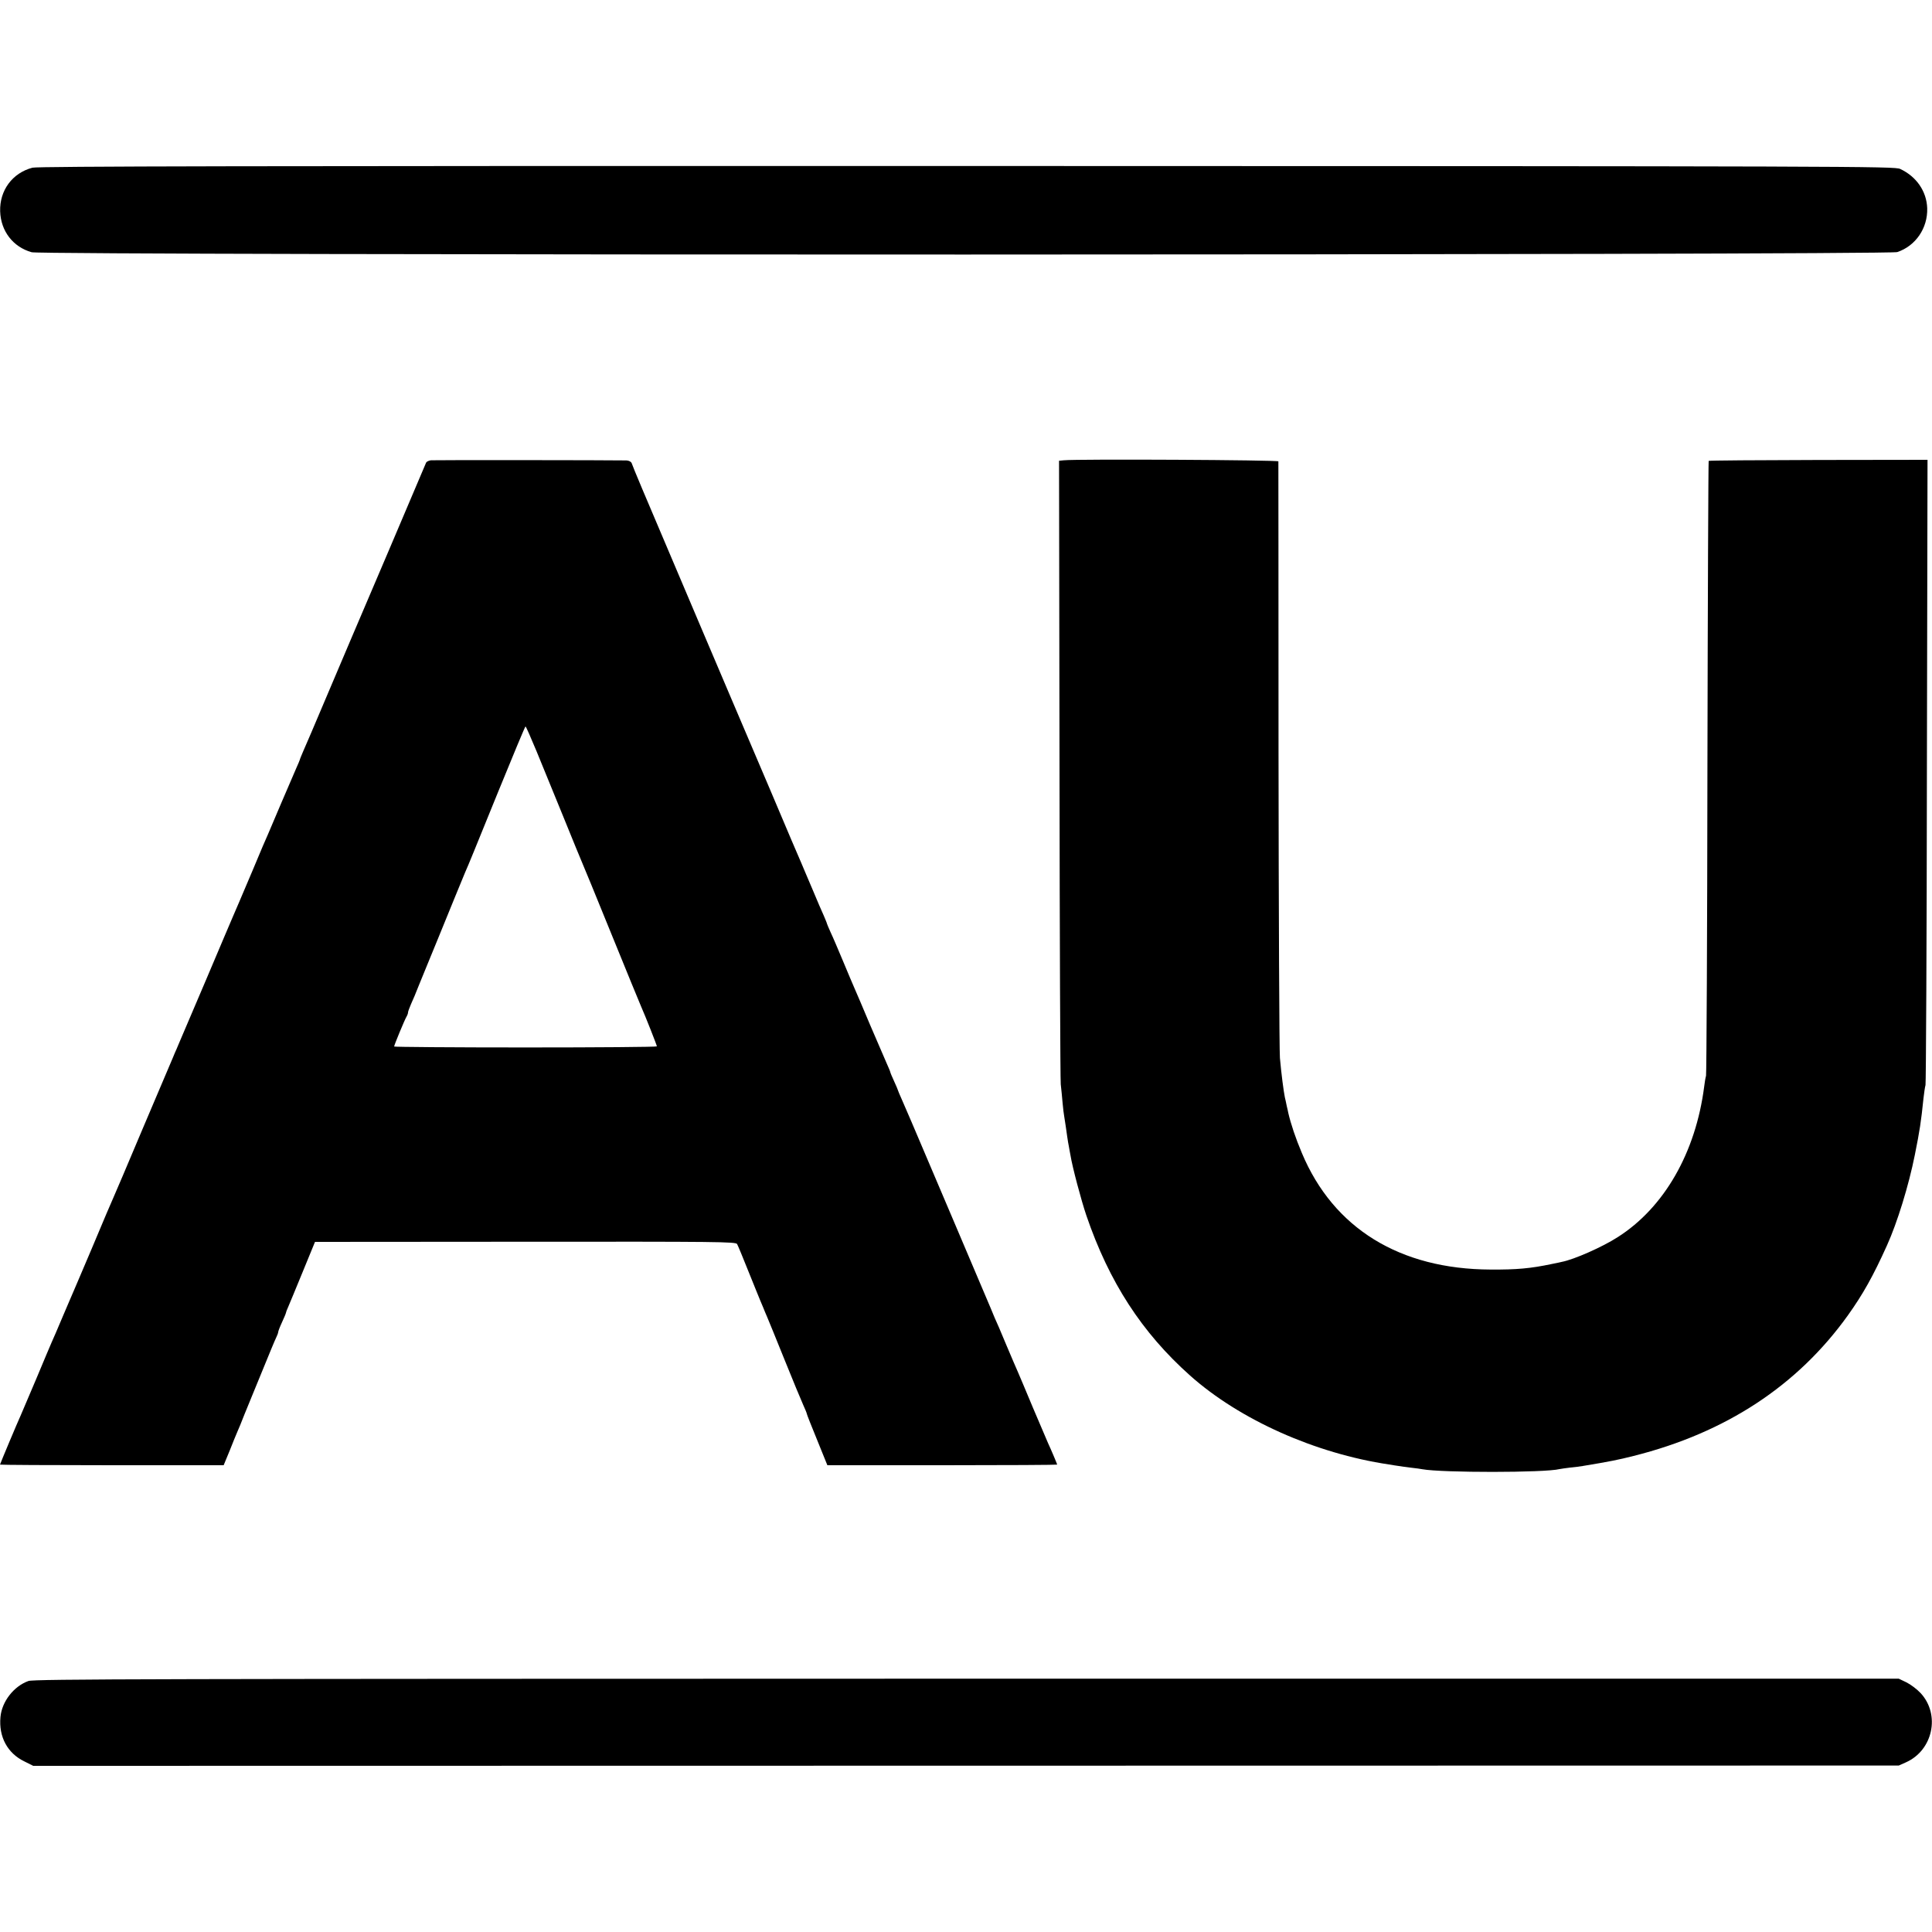 <?xml version="1.0" standalone="no"?>
<!DOCTYPE svg PUBLIC "-//W3C//DTD SVG 20010904//EN"
 "http://www.w3.org/TR/2001/REC-SVG-20010904/DTD/svg10.dtd">
<svg version="1.0" xmlns="http://www.w3.org/2000/svg"
 width="1250pt" height="1250pt" viewBox="0 0 1250 1250"
 preserveAspectRatio="xMidYMid meet">
<g transform="translate(0,1250) scale(0.1,-0.1)"
fill="#000000" stroke="none">
<path d="M210 11415 c-130 -34 -213 -147 -209 -282 4 -128 83 -231 204 -265
73 -21 12008 -19 12070 1 120 40 198 156 194 284 -4 110 -70 205 -175 254 -37
17 -270 18 -6039 19 -4627 1 -6010 -2 -6045 -11z"/>
<path d="M2788 9522 c-14 -2 -28 -9 -31 -15 -9 -23 -469 -1103 -482 -1132 -7
-16 -77 -181 -155 -365 -78 -184 -150 -354 -161 -377 -10 -24 -19 -45 -19 -48
0 -2 -11 -28 -24 -57 -13 -29 -56 -129 -96 -223 -39 -93 -78 -183 -85 -200 -8
-16 -53 -122 -100 -235 -89 -210 -102 -240 -128 -300 -8 -19 -86 -201 -172
-405 -87 -203 -166 -390 -177 -415 -10 -25 -23 -54 -28 -65 -4 -11 -15 -36
-23 -55 -8 -19 -92 -217 -187 -440 -94 -223 -178 -421 -187 -440 -30 -69 -43
-98 -138 -325 -54 -126 -105 -248 -115 -270 -10 -22 -43 -101 -75 -175 -31
-74 -63 -148 -71 -165 -7 -16 -52 -122 -99 -235 -48 -113 -93 -218 -100 -235
-20 -43 -135 -317 -135 -321 0 -2 326 -4 724 -4 l723 0 38 92 c20 51 43 107
50 123 8 17 28 66 45 110 18 44 38 94 45 110 7 17 43 104 80 195 37 91 73 178
81 194 8 16 14 33 14 38 0 5 11 34 25 64 14 30 25 57 25 60 0 3 6 20 14 37 8
18 50 120 94 227 l80 195 1362 1 c1244 1 1361 0 1369 -15 5 -9 39 -90 75 -181
37 -91 70 -174 75 -185 5 -11 13 -31 19 -45 5 -14 17 -41 25 -60 8 -19 59
-143 112 -275 53 -132 108 -264 121 -293 13 -29 24 -55 24 -59 0 -4 30 -80 67
-170 l66 -163 744 0 c409 0 743 2 743 4 0 3 -39 96 -60 141 -5 11 -48 112 -96
225 -47 113 -92 219 -99 235 -8 17 -41 95 -75 175 -33 80 -67 159 -75 175 -7
17 -18 43 -24 58 -6 15 -115 272 -242 570 -127 298 -249 585 -271 637 -22 52
-51 119 -64 148 -13 29 -24 55 -24 57 0 2 -11 29 -25 59 -14 30 -25 57 -25 60
0 3 -11 29 -24 58 -13 29 -61 141 -107 248 -45 107 -90 213 -100 235 -10 22
-43 101 -74 175 -31 74 -67 159 -81 188 -13 29 -24 55 -24 57 0 3 -9 24 -19
48 -11 23 -45 103 -76 177 -32 74 -63 149 -70 165 -8 17 -98 228 -200 470
-103 242 -220 517 -260 610 -40 94 -123 289 -185 435 -62 146 -163 384 -225
530 -133 312 -220 518 -228 543 -4 10 -17 17 -34 18 -104 2 -1243 3 -1265 1z
m684 -1884 c37 -90 114 -280 173 -423 58 -143 114 -280 125 -305 11 -25 83
-200 160 -390 149 -365 194 -476 215 -525 33 -75 105 -258 105 -265 0 -4 -382
-7 -850 -7 -467 0 -850 3 -850 6 0 9 67 171 80 193 6 10 10 22 10 28 0 6 9 29
19 53 11 23 34 78 51 122 18 44 38 94 45 110 7 17 43 104 80 195 70 173 160
391 174 425 28 63 54 129 212 517 96 235 176 428 179 428 3 0 35 -73 72 -162z"/>
<path d="M6883 9522 l-31 -3 3 -1987 c1 -1093 5 -2014 8 -2047 4 -33 9 -88 12
-122 3 -34 8 -75 11 -90 2 -15 6 -41 9 -58 2 -16 7 -48 10 -70 3 -22 8 -51 11
-65 2 -14 7 -38 10 -55 12 -75 69 -290 103 -390 147 -430 359 -757 671 -1035
321 -286 810 -504 1286 -575 22 -4 50 -8 64 -10 14 -3 50 -7 80 -11 30 -3 63
-8 73 -10 127 -23 793 -23 887 1 8 2 40 6 70 10 30 3 66 7 80 10 176 29 230
40 329 65 597 150 1061 455 1387 910 97 136 163 253 253 453 66 146 140 385
180 585 32 160 40 212 56 367 4 33 9 71 13 85 3 14 8 930 9 2035 l4 2010 -706
-1 c-388 -1 -707 -3 -710 -6 -2 -2 -6 -893 -8 -1979 -1 -1086 -6 -1985 -9
-1999 -4 -14 -9 -45 -12 -70 -55 -428 -259 -783 -559 -974 -99 -64 -283 -145
-361 -160 -6 -2 -36 -8 -66 -14 -137 -29 -227 -37 -395 -36 -589 2 -1018 267
-1222 754 -41 97 -71 187 -88 260 0 3 -5 23 -10 45 -4 22 -10 47 -12 55 -8 39
-23 153 -32 255 -4 50 -8 936 -9 1970 0 1034 -1 1885 -1 1890 -1 9 -1299 16
-1388 7z"/>
<path d="M184 1624 c-95 -34 -172 -133 -181 -233 -12 -128 45 -234 154 -287
l58 -29 6035 1 6035 1 47 21 c174 78 223 308 95 447 -23 25 -64 56 -92 70
l-50 24 -6030 0 c-5262 -1 -6035 -2 -6071 -15z"/>
</g>
</svg>
